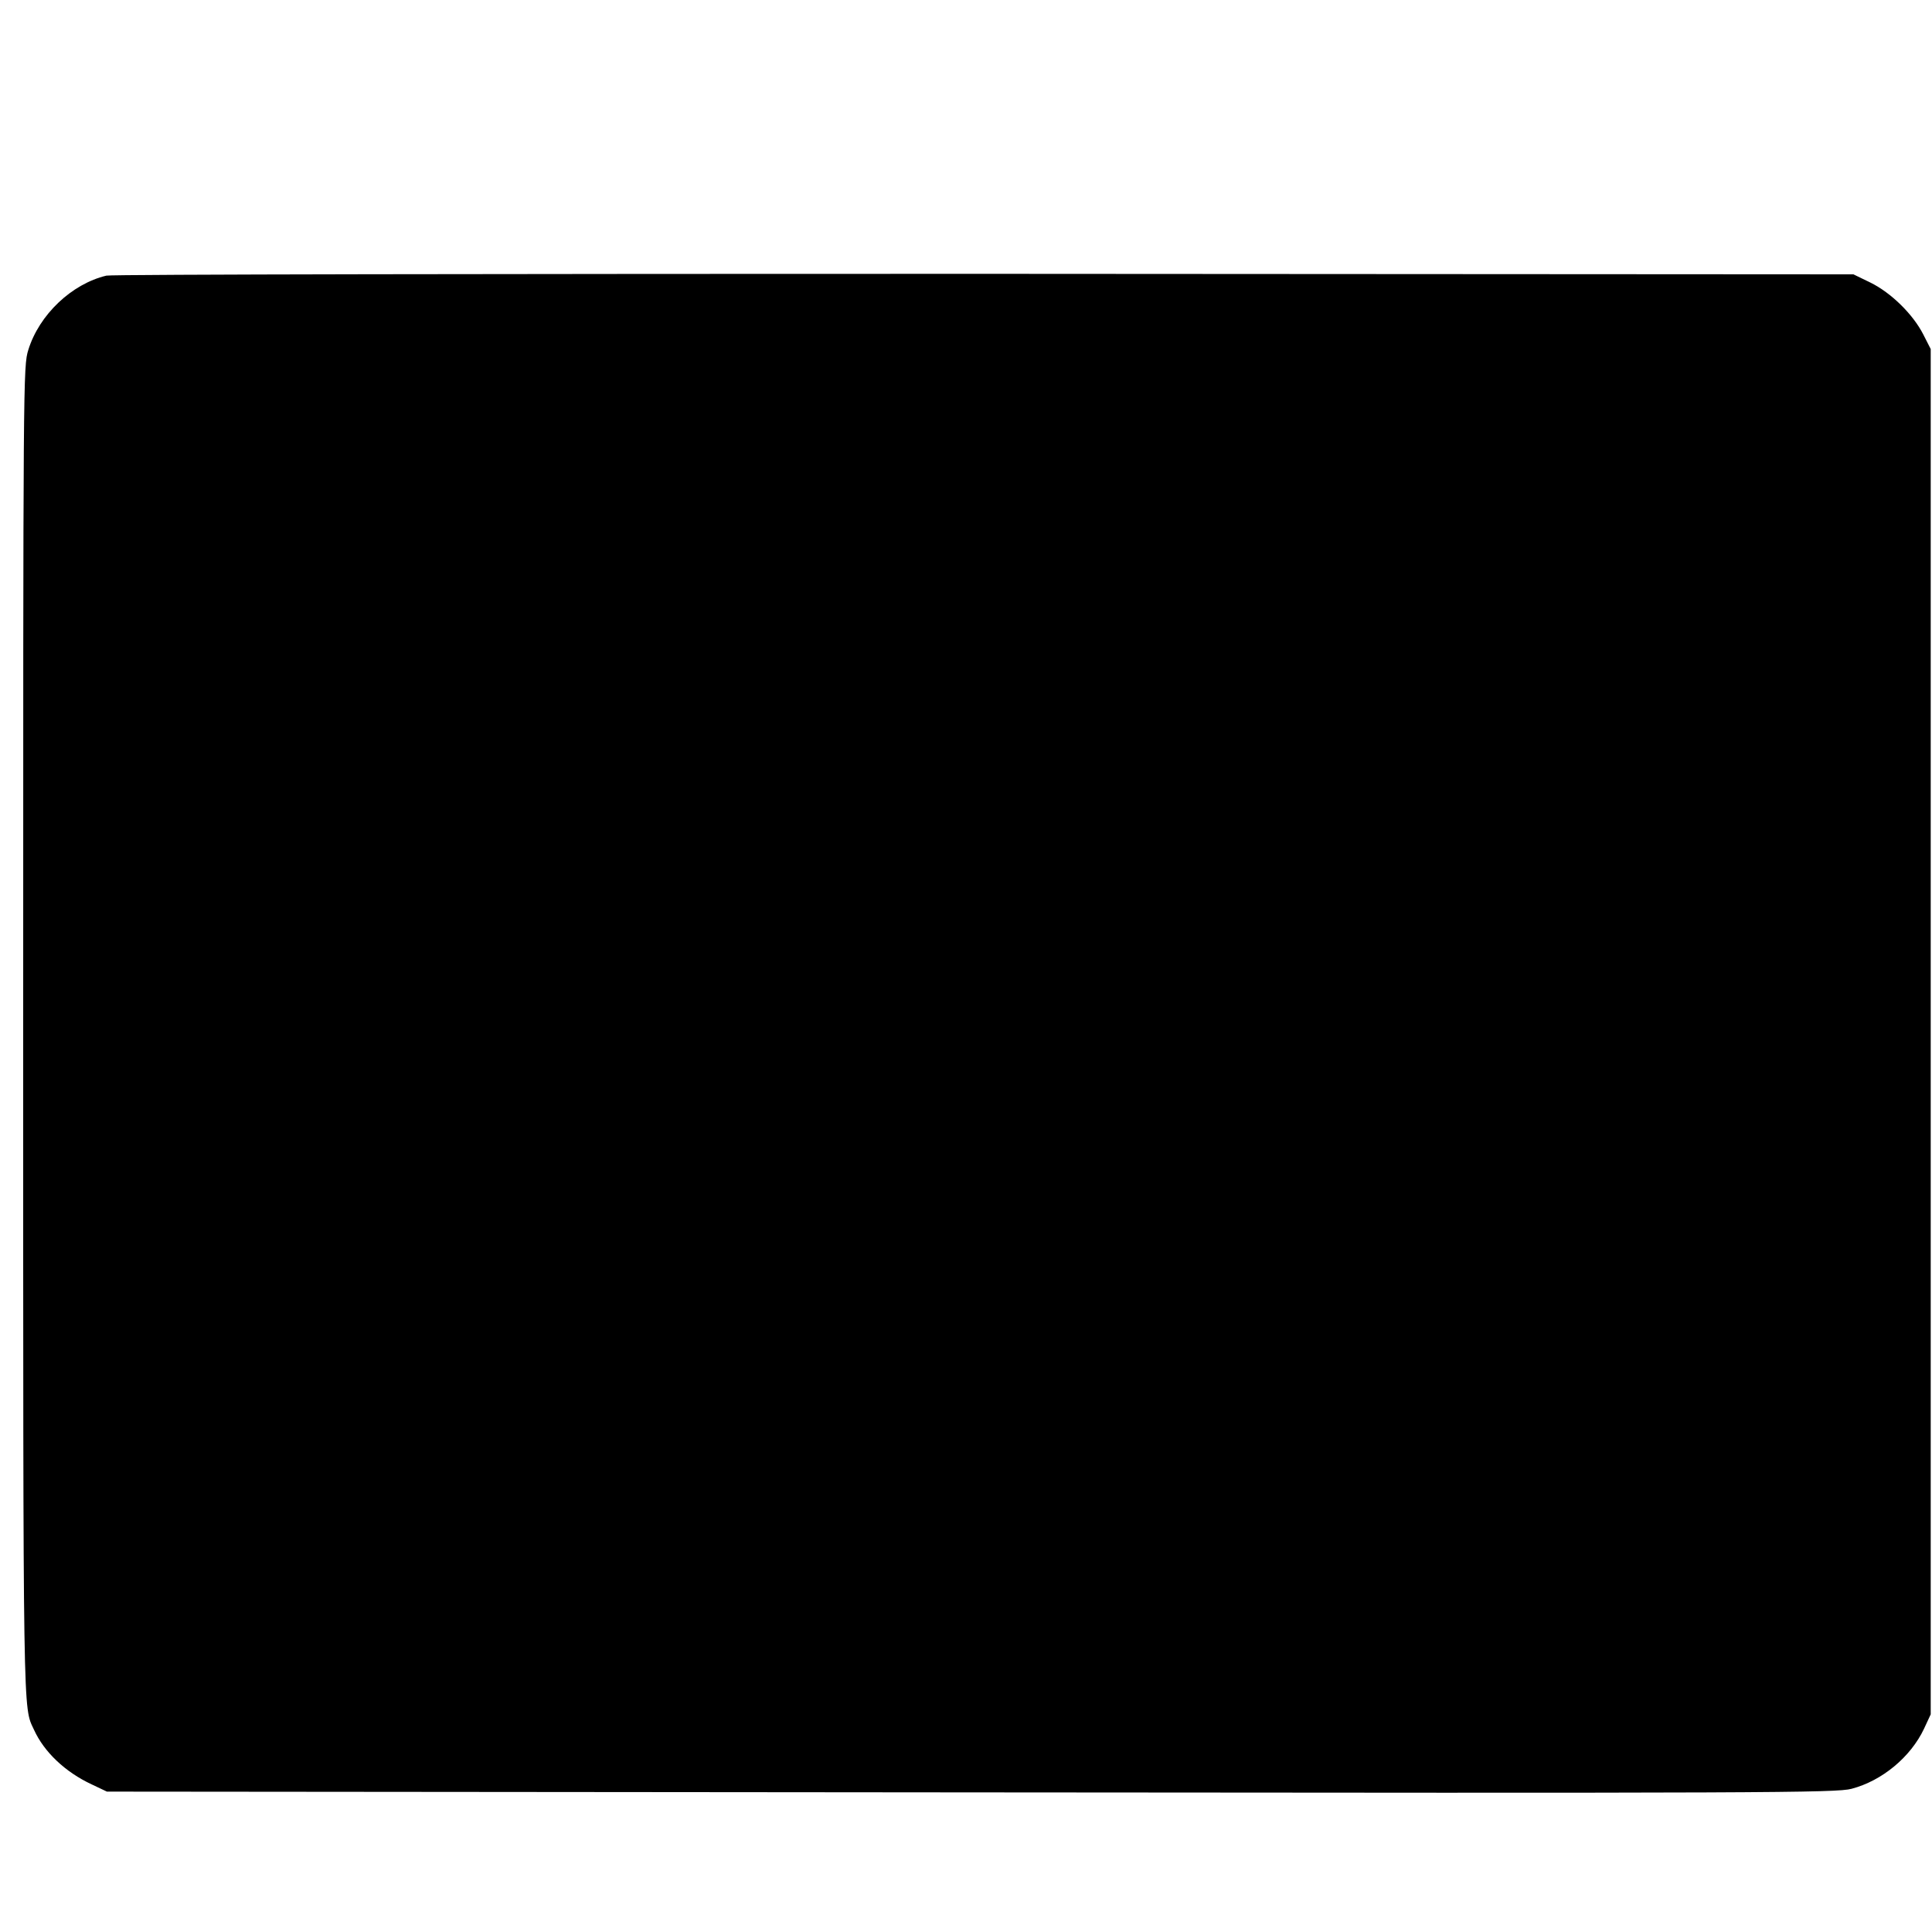 <?xml version="1.0" standalone="no"?>
<!DOCTYPE svg PUBLIC "-//W3C//DTD SVG 20010904//EN"
 "http://www.w3.org/TR/2001/REC-SVG-20010904/DTD/svg10.dtd">
<svg version="1.0" xmlns="http://www.w3.org/2000/svg"
 width="750pt" height="750pt" viewBox="0 0 750 750"
 preserveAspectRatio="xMidYMid meet">
<g transform="translate(0,750) scale(0.1,-0.1)"
fill="#000000" stroke="none">
<path d="M413 6430 c-135 -32 -261 -152 -303 -288 -20 -64 -20 -95 -20 -2646
0 -2714 -1 -2618 42 -2711 39 -86 121 -164 224 -212 l59 -28 3355 -3 c3101 -3
3360 -2 3418 14 118 31 229 123 281 233 l26 56 0 2650 0 2650 -29 57 c-40 78
-124 161 -205 201 l-66 32 -3375 2 c-1856 0 -3389 -2 -3407 -7z"/>
</g>
</svg>
